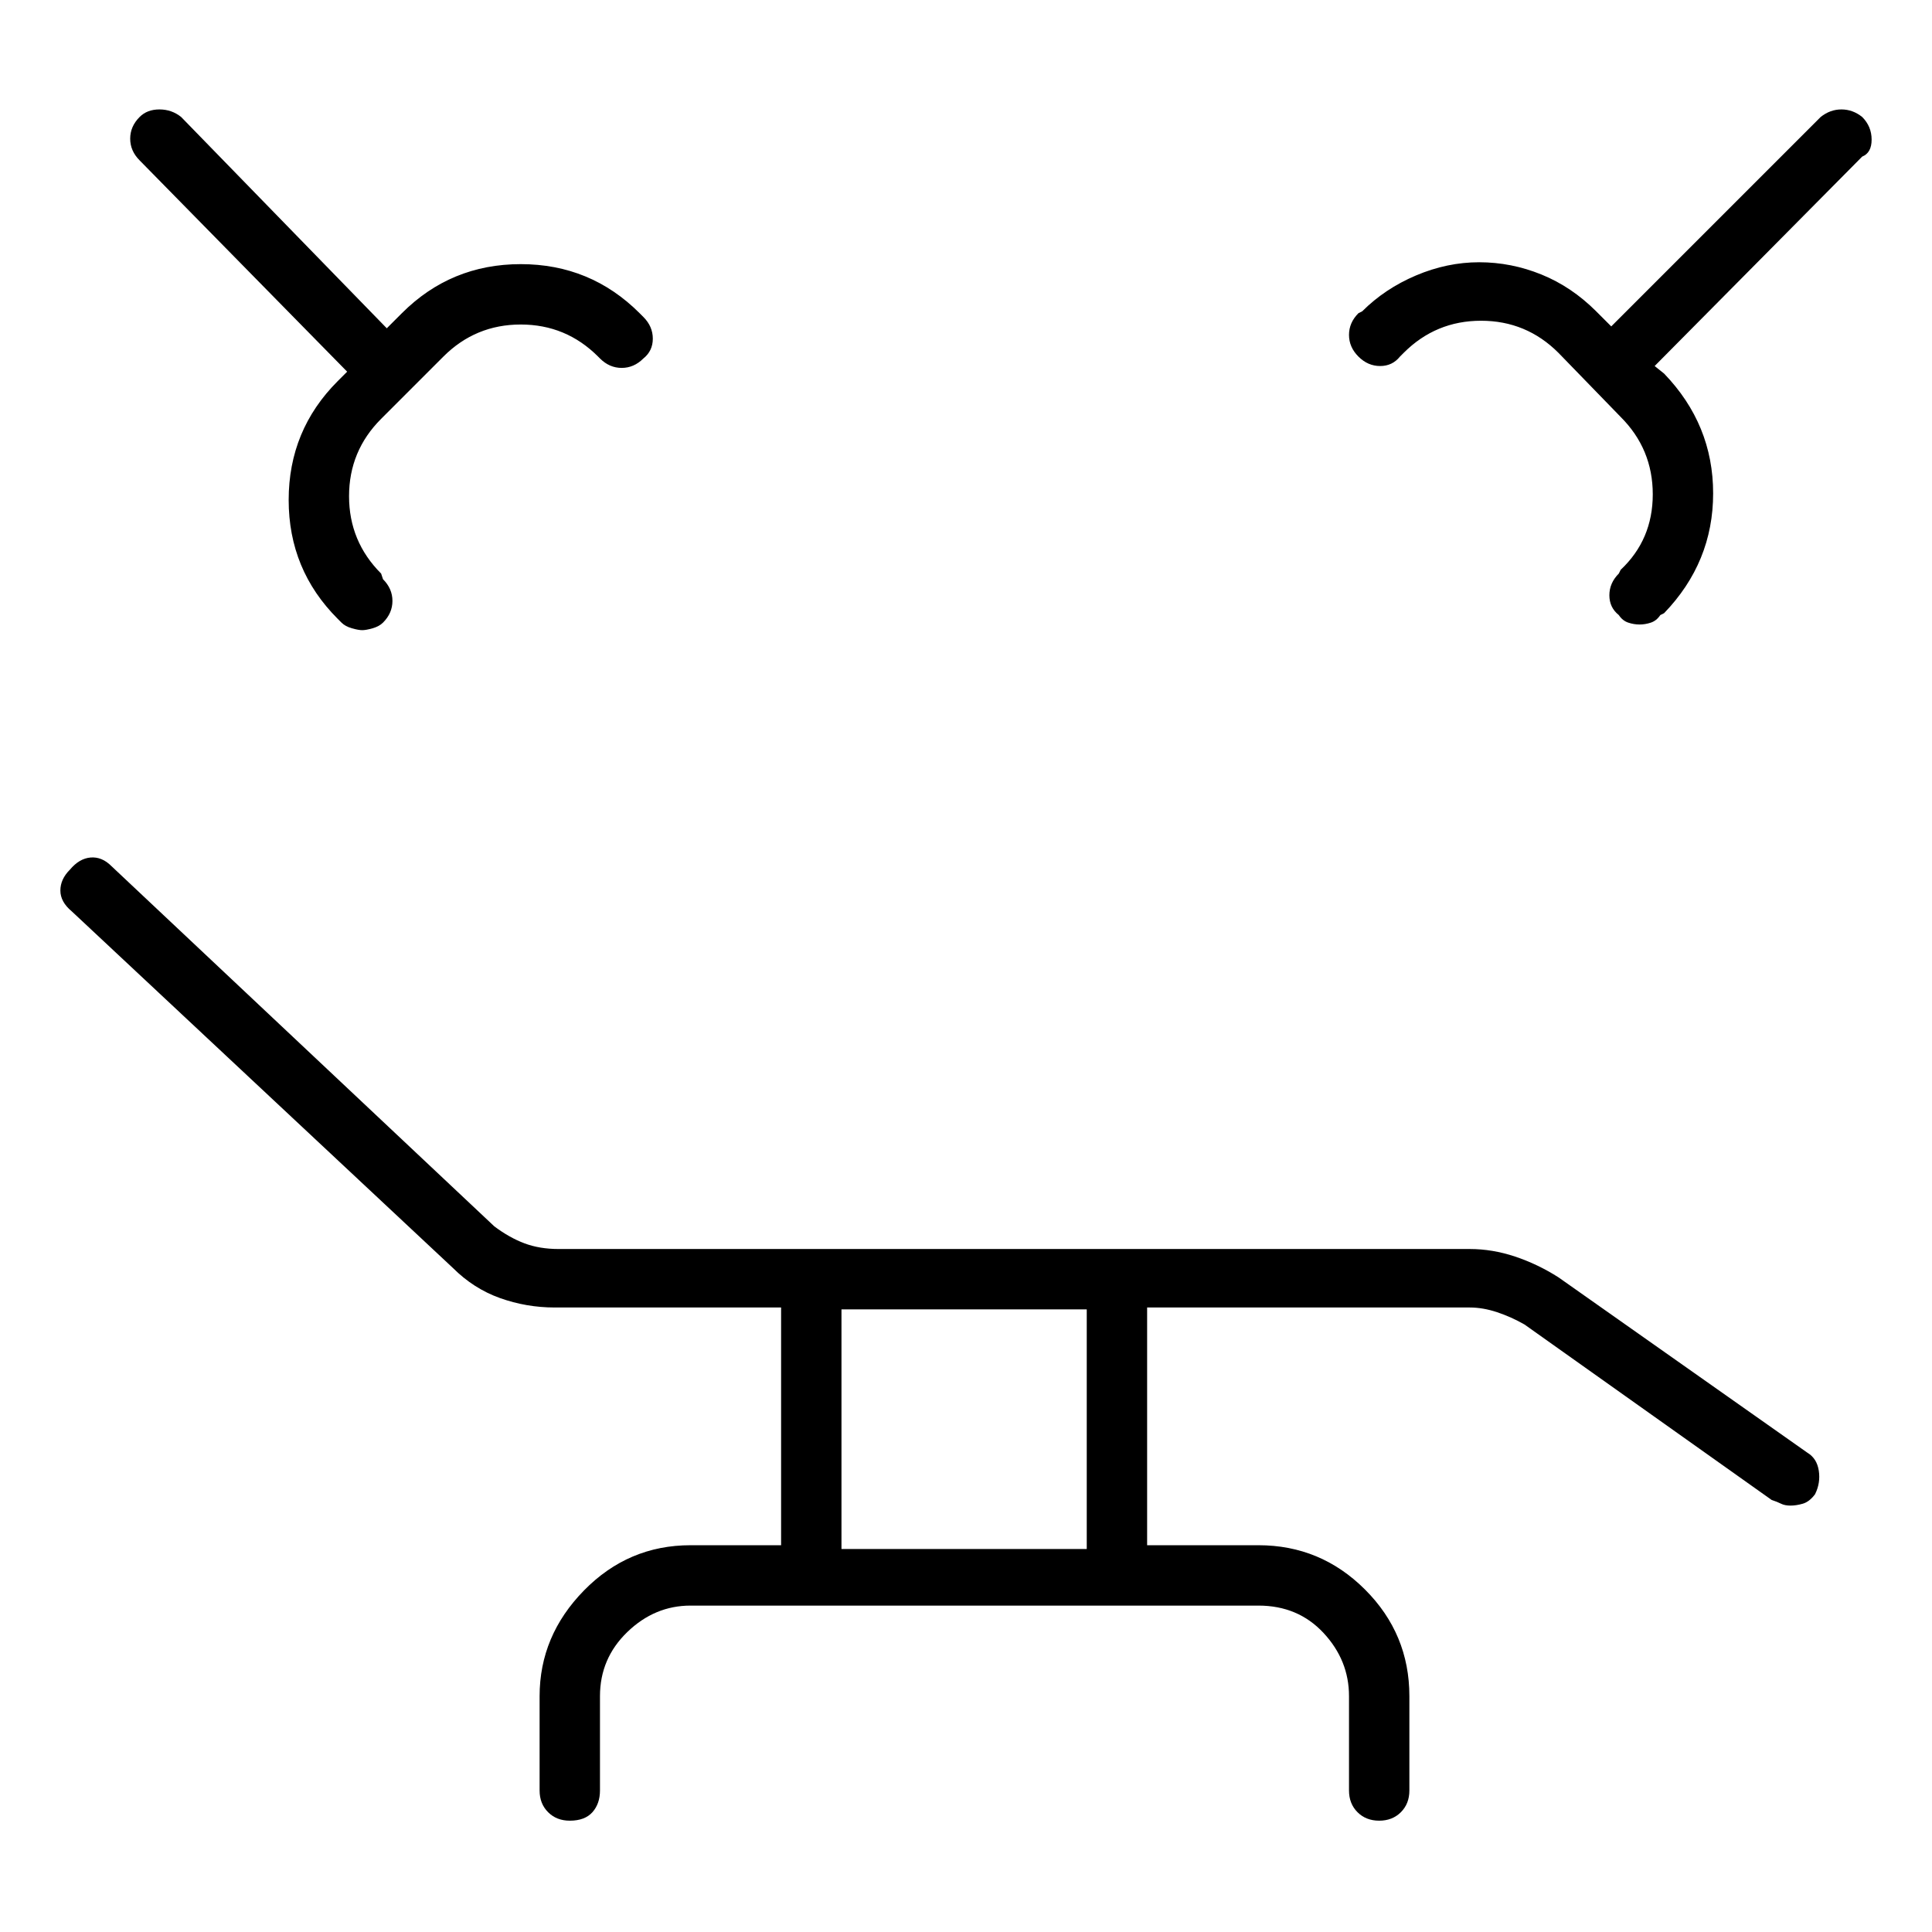 <svg viewBox="0 0 1024 1024" xmlns="http://www.w3.org/2000/svg">
  <path transform="scale(1, -1) translate(0, -960)" fill="currentColor" d="M826 283q-11 7 -23 11t-24 4h-483q-10 0 -18 3t-16 9l-203 191q-5 5 -11 4.5t-11 -6.5q-5 -5 -5 -11t6 -11l202 -189q11 -11 25 -16t29 -5h120v-126h-48q-33 0 -56.5 -24t-23.5 -56v-50q0 -7 4.5 -11.5t11.5 -4.5q8 0 12 4.5t4 11.5v50q0 20 14.5 34t33.5 14h301 q21 0 34.5 -14.5t13.5 -33.5v-50q0 -7 4.5 -11.5t11.5 -4.5t11.5 4.5t4.5 11.5v50q0 33 -23.5 56.5t-56.5 23.5h-59v126h171q7 0 14.5 -2.5t14.5 -6.5l131 -93q3 -1 5 -2t5 -1t6.5 1t6.5 5q3 6 2 12.5t-6 9.5l-132 93v0zM576 139h-130v127h130v-127zM987 898q-5 4 -11 4 t-11 -4l-111 -111l-8 8q-13 13 -29 19.5t-33 6.5t-33.5 -7t-28.5 -19l-2 -1q-5 -5 -5 -11.5t5 -11.5t11.5 -5t10.5 5l2 2q17 17 41 17t41 -17l33 -34q17 -17 17 -41t-17 -40l-1 -2q-5 -5 -5 -11.5t5 -10.5q2 -3 5 -4t6 -1t6 1t5 4l2 1q26 27 26 63.5t-26 63.5l-5 4l110 111 q5 2 5 9t-5 12v0zM184 763l-5 -5q-26 -26 -26 -63t26 -63l2 -2q2 -2 5.5 -3t5.5 -1t5.5 1t5.5 3q5 5 5 11.5t-5 11.5l-1 3q-17 17 -17 41t17 41l33 33q17 17 41 17t41 -17l1 -1q5 -5 11.5 -5t11.5 5q5 4 5 10.5t-5 11.5l-2 2q-26 26 -63 26t-63 -26l-8 -8l-109 112 q-5 4 -11.5 4t-10.5 -4q-5 -5 -5 -11.5t5 -11.5l110 -112v0z" />
</svg>